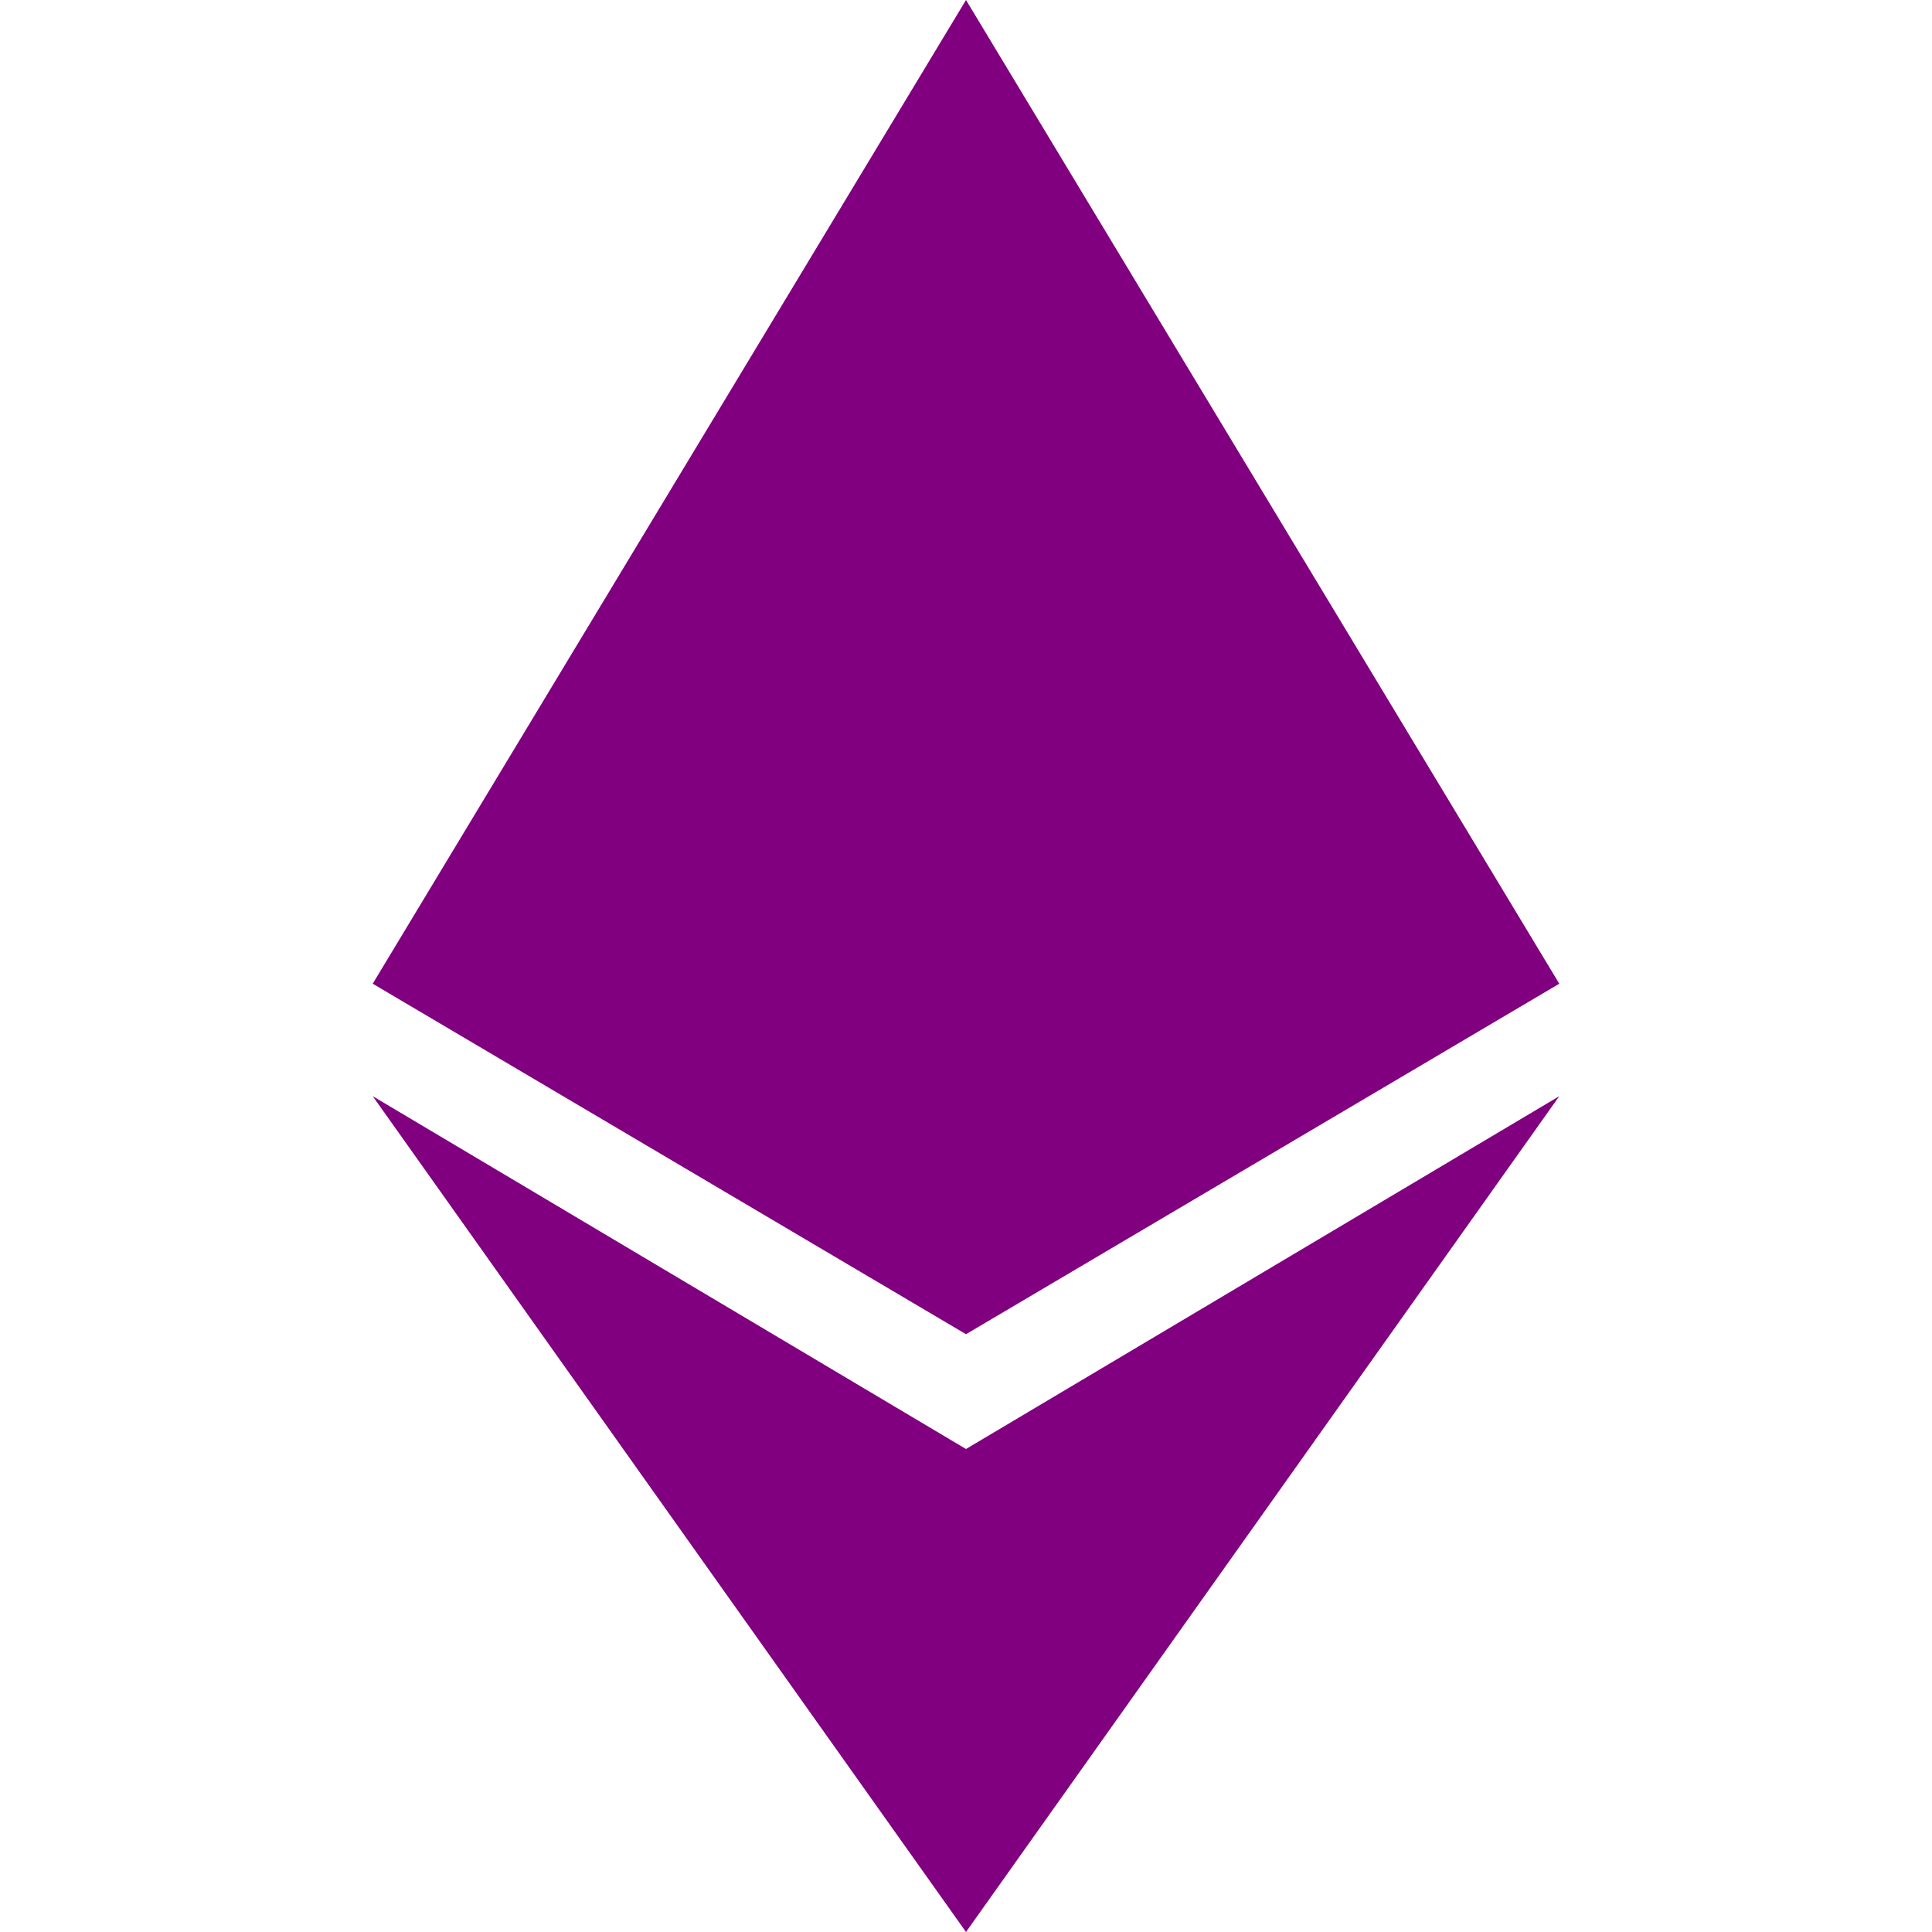 <svg xmlns="http://www.w3.org/2000/svg" viewBox="0 0 24 24" width="50" height="50" style="fill:purple;">
<path d="M12 0 4.63 12.22 12 16.574 19.37 12.22 12 0ZM12 24 4.63 13.617 12 18 19.37 13.617 12 24Z" fill="purple"></path></svg>
